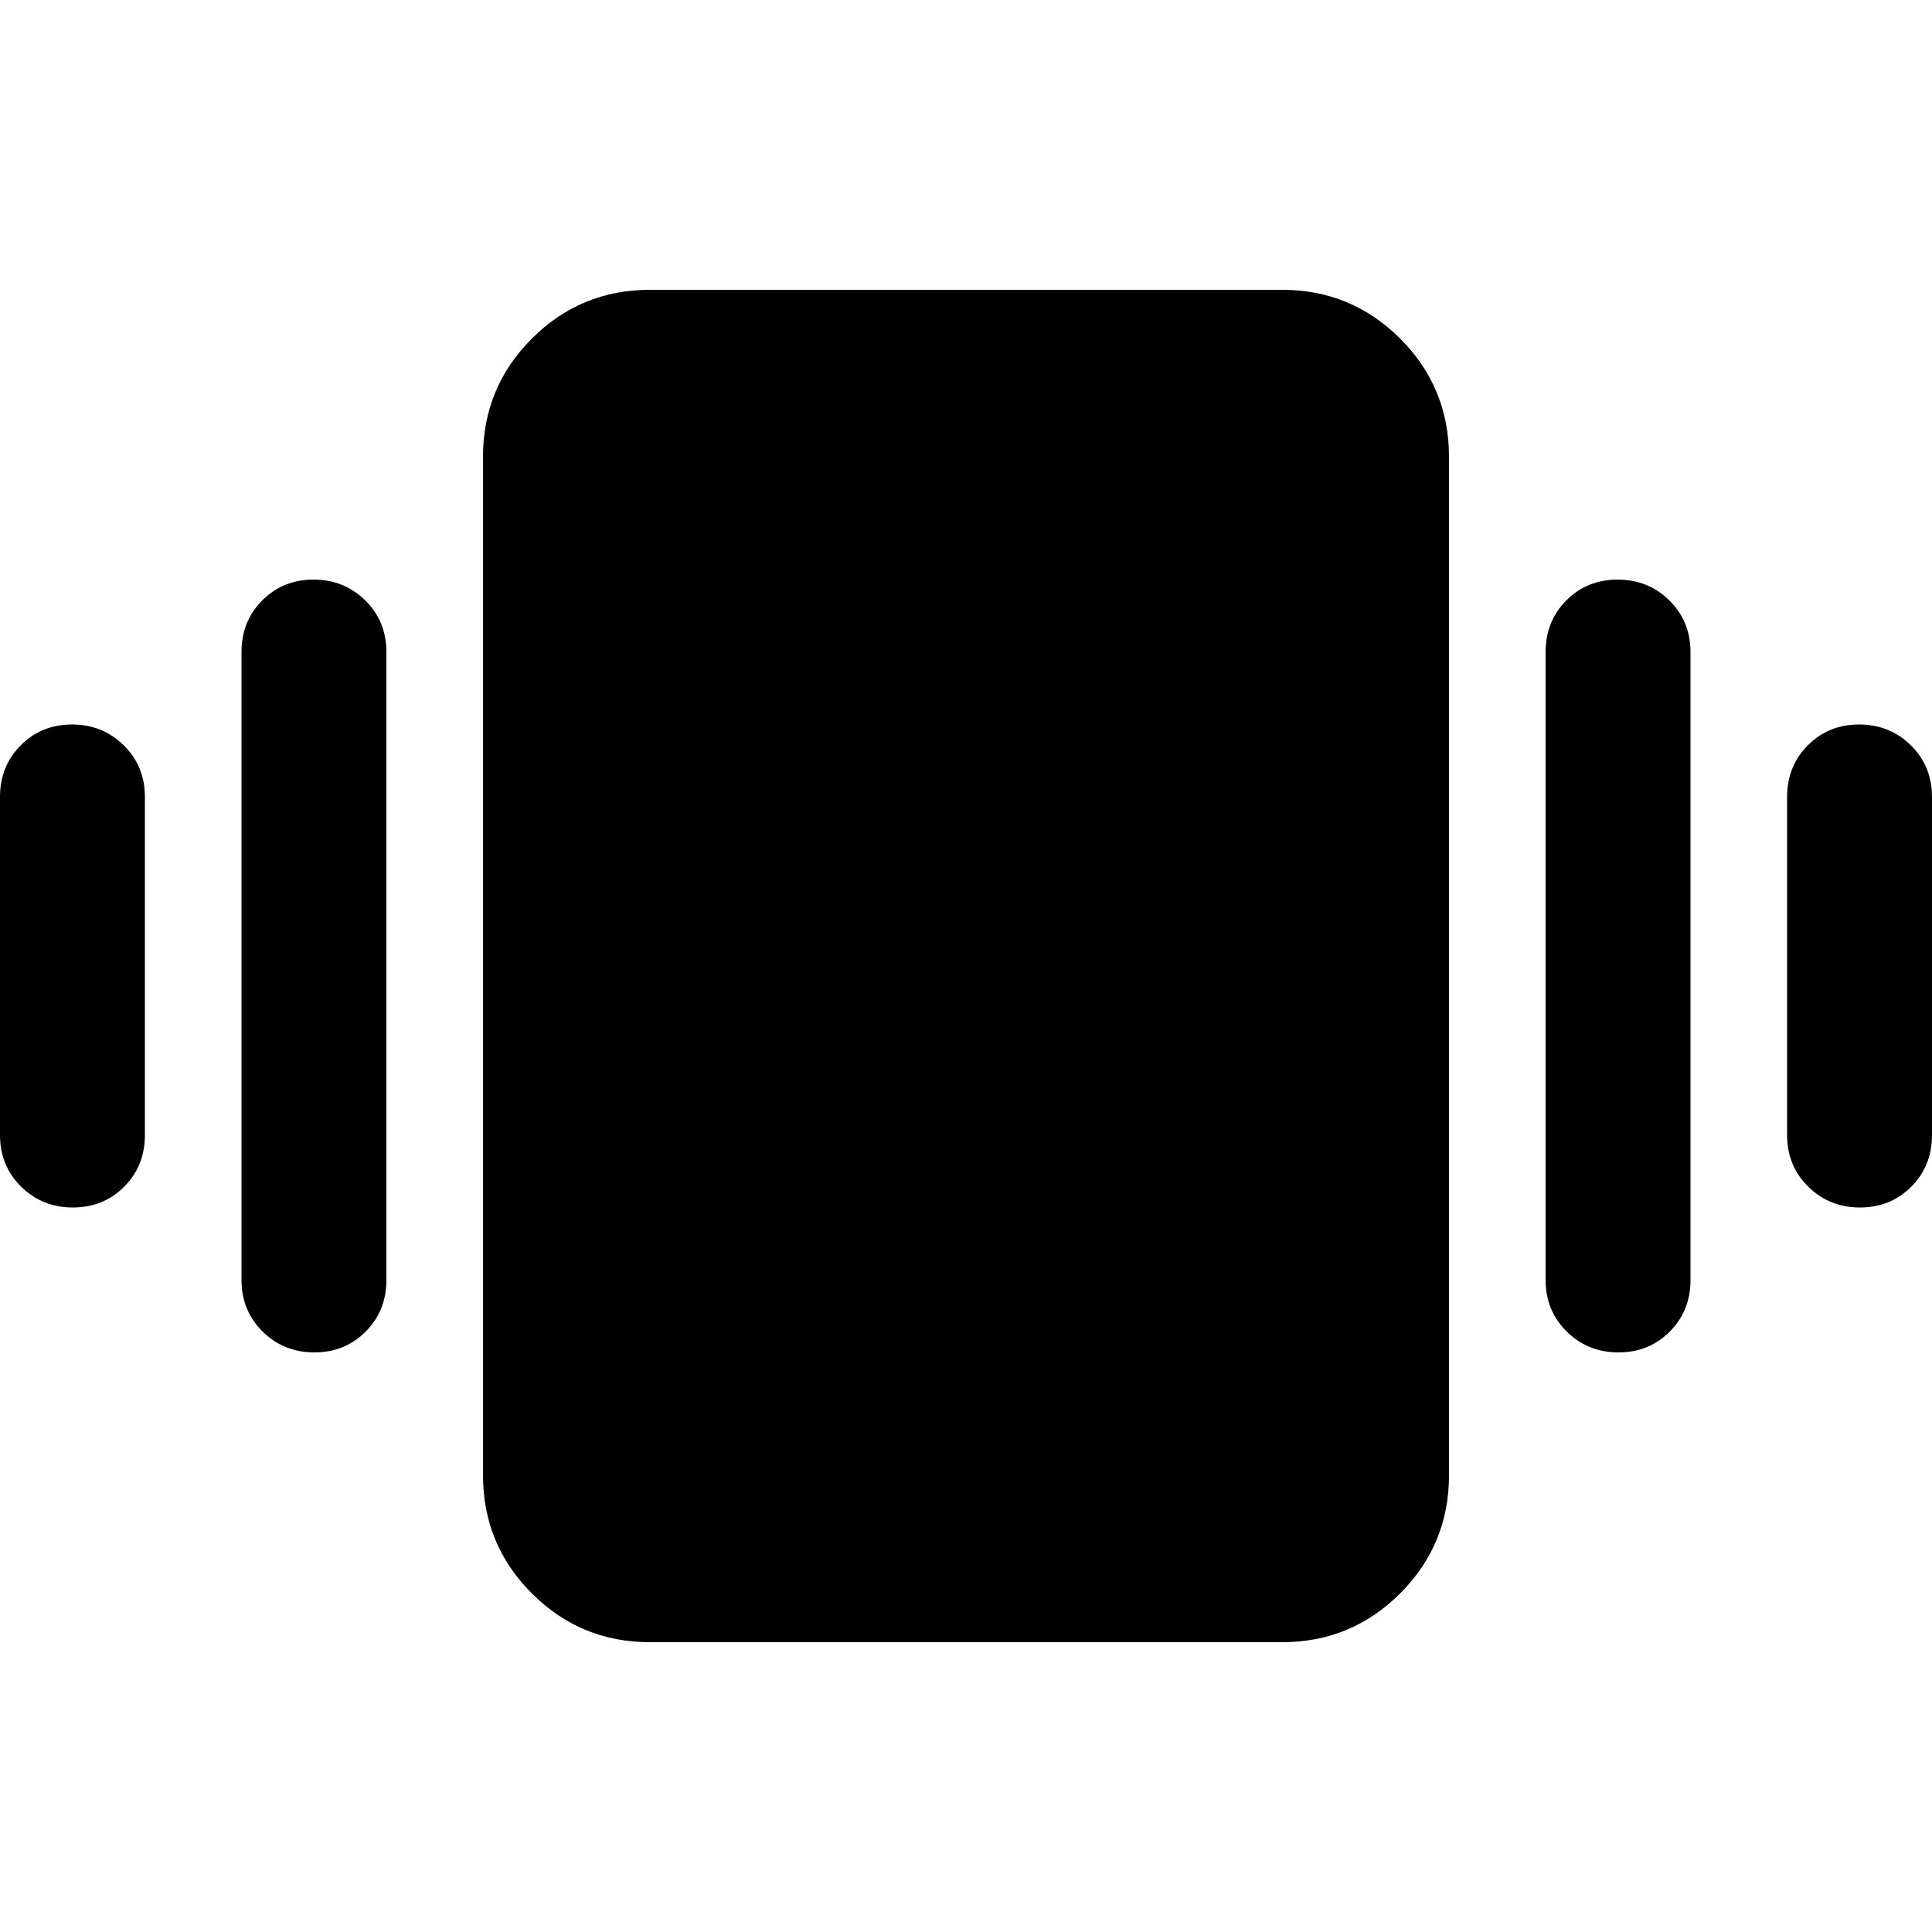 <svg xmlns="http://www.w3.org/2000/svg" height="20" viewBox="0 -960 960 960" width="20"><path d="M35.79-600Q51-600 61.5-589.65T72-564v168q0 15.3-10.29 25.65Q51.42-360 36.21-360T10.5-370.35Q0-380.7 0-396v-168q0-15.3 10.29-25.65Q20.58-600 35.79-600Zm120-72q15.21 0 25.71 10.35T192-636v312q0 15.3-10.29 25.65Q171.42-288 156.21-288t-25.71-10.35Q120-308.7 120-324v-312q0-15.3 10.29-25.65Q140.58-672 155.79-672Zm768 72q15.21 0 25.71 10.35T960-564v168q0 15.3-10.29 25.65Q939.42-360 924.21-360t-25.71-10.35Q888-380.7 888-396v-168q0-15.3 10.29-25.65Q908.58-600 923.79-600Zm-120-72q15.21 0 25.71 10.35T840-636v312q0 15.3-10.29 25.65Q819.42-288 804.21-288t-25.71-10.35Q768-308.7 768-324v-312q0-15.3 10.29-25.65Q788.58-672 803.79-672ZM323-144q-34.48 0-58.74-24.26Q240-192.52 240-227v-506q0-34.48 24.26-58.74Q288.52-816 323-816h314q34.48 0 58.74 24.26Q720-767.48 720-733v506q0 34.48-24.26 58.74Q671.48-144 637-144H323Z"/></svg>